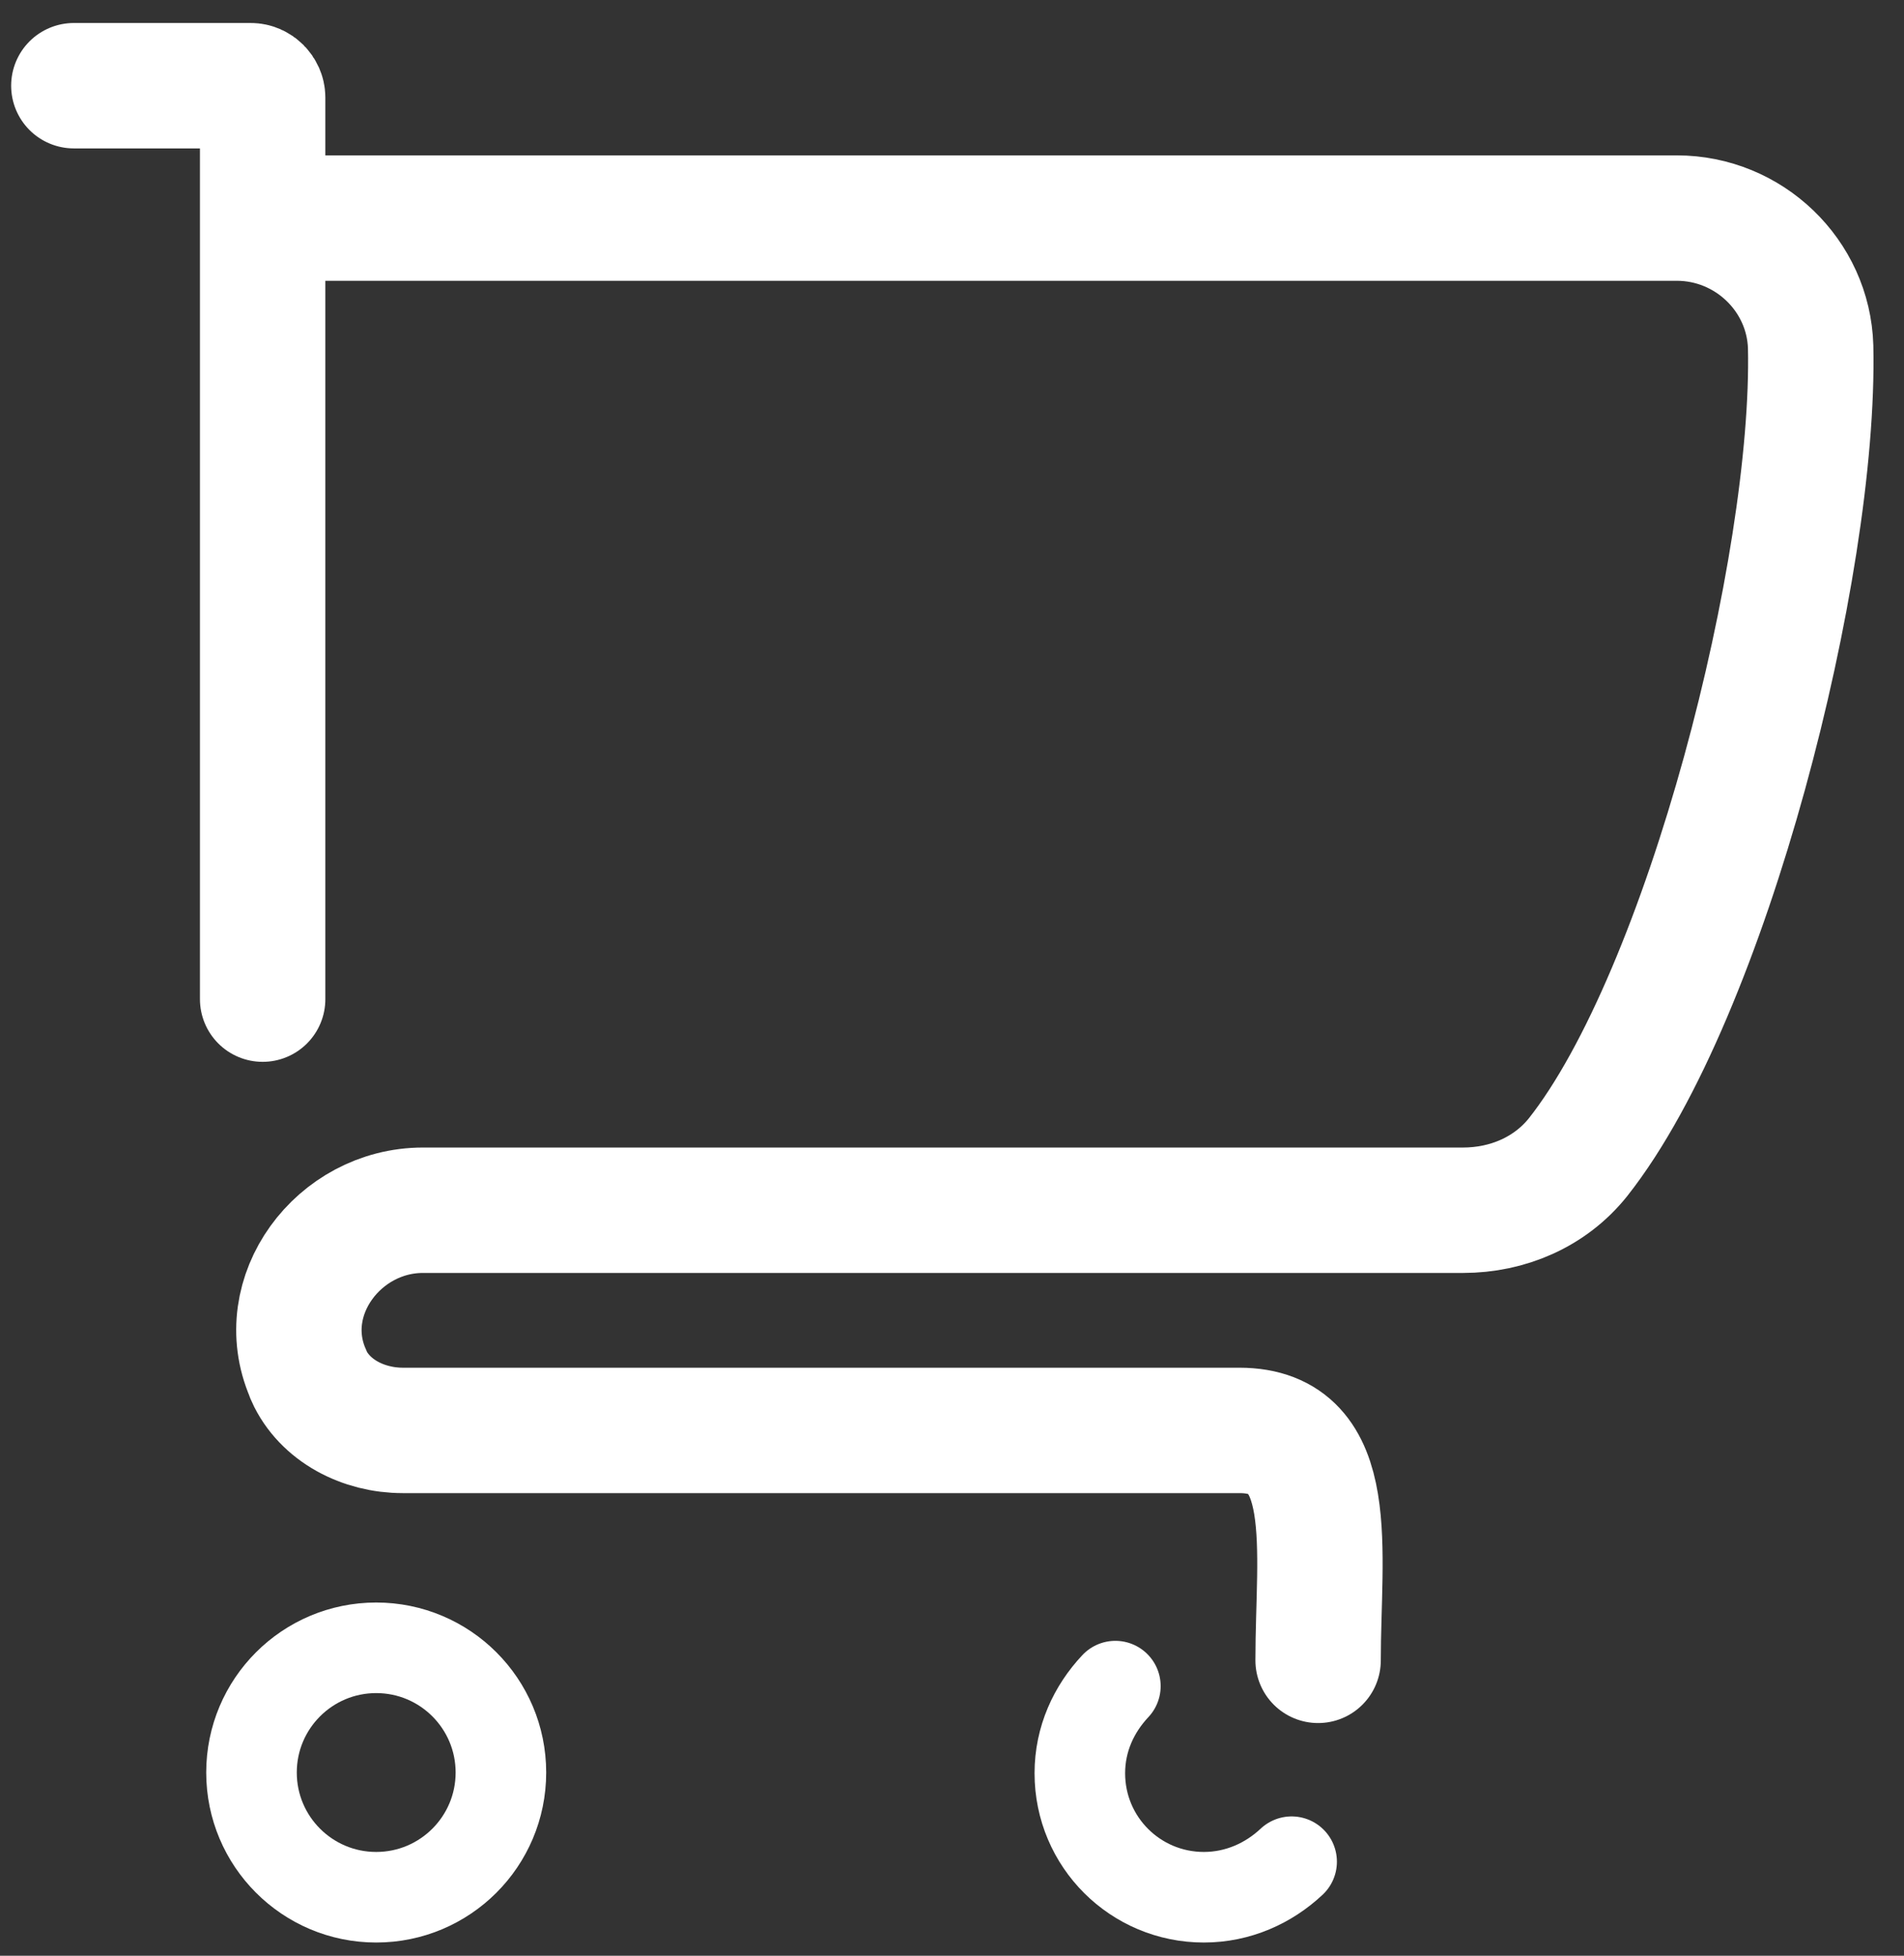 <?xml version="1.0" encoding="utf-8"?>
<!-- Generator: Adobe Illustrator 22.1.0, SVG Export Plug-In . SVG Version: 6.00 Build 0)  -->
<svg version="1.1" id="Layer_1" xmlns="http://www.w3.org/2000/svg" xmlns:xlink="http://www.w3.org/1999/xlink" x="0px" y="0px"
	 viewBox="0 0 273.3 280.7" style="enable-background:new 0 0 273.3 280.7;" xml:space="preserve">
<rect x="0" y="0" width="273.3" height="280.7" fill="#333333" stroke="none"/>
<style type="text/css">
	.st0{fill:none;stroke:#FFFFFF;stroke-width:18;stroke-linecap:round;stroke-miterlimit:10;}
	.st1{fill:none;stroke:#FFFFFF;stroke-width:13;stroke-miterlimit:10;}
	.st2{fill:none;stroke:#FFFFFF;stroke-width:13;stroke-linecap:round;stroke-miterlimit:10;}
</style>
<g>
	<path class="st0" d="M10.6,12.3H36c0.9,0,1.7,0.8,1.7,1.7v129.4"/>
	<path class="st0" d="M37.8,31.3l202.9,0c10.3,0,18.9,8.2,19.2,18.5c0.7,31.5-14.9,92.9-33.4,116.3c-4,5-10.1,7.6-16.5,7.6
		c-27.4,0-116.3,0-149.3,0c-12.1,0-21.3,12.3-16.5,23.4c0,0.1,0.1,0.2,0.1,0.3c2.3,5.1,7.9,7.9,13.5,7.9l120.1,0
		c14.3,0,11.3,17.2,11.3,33"/>
	<circle class="st1" cx="54" cy="254.4" r="17.9"/>
	<path class="st2" d="M160.1,242c-3.1,3.3-5.1,7.6-5.1,12.5c0,9.9,8,17.8,17.8,17.8c4.9,0,9.3-2,12.6-5.1"/>
</g>
</svg>
